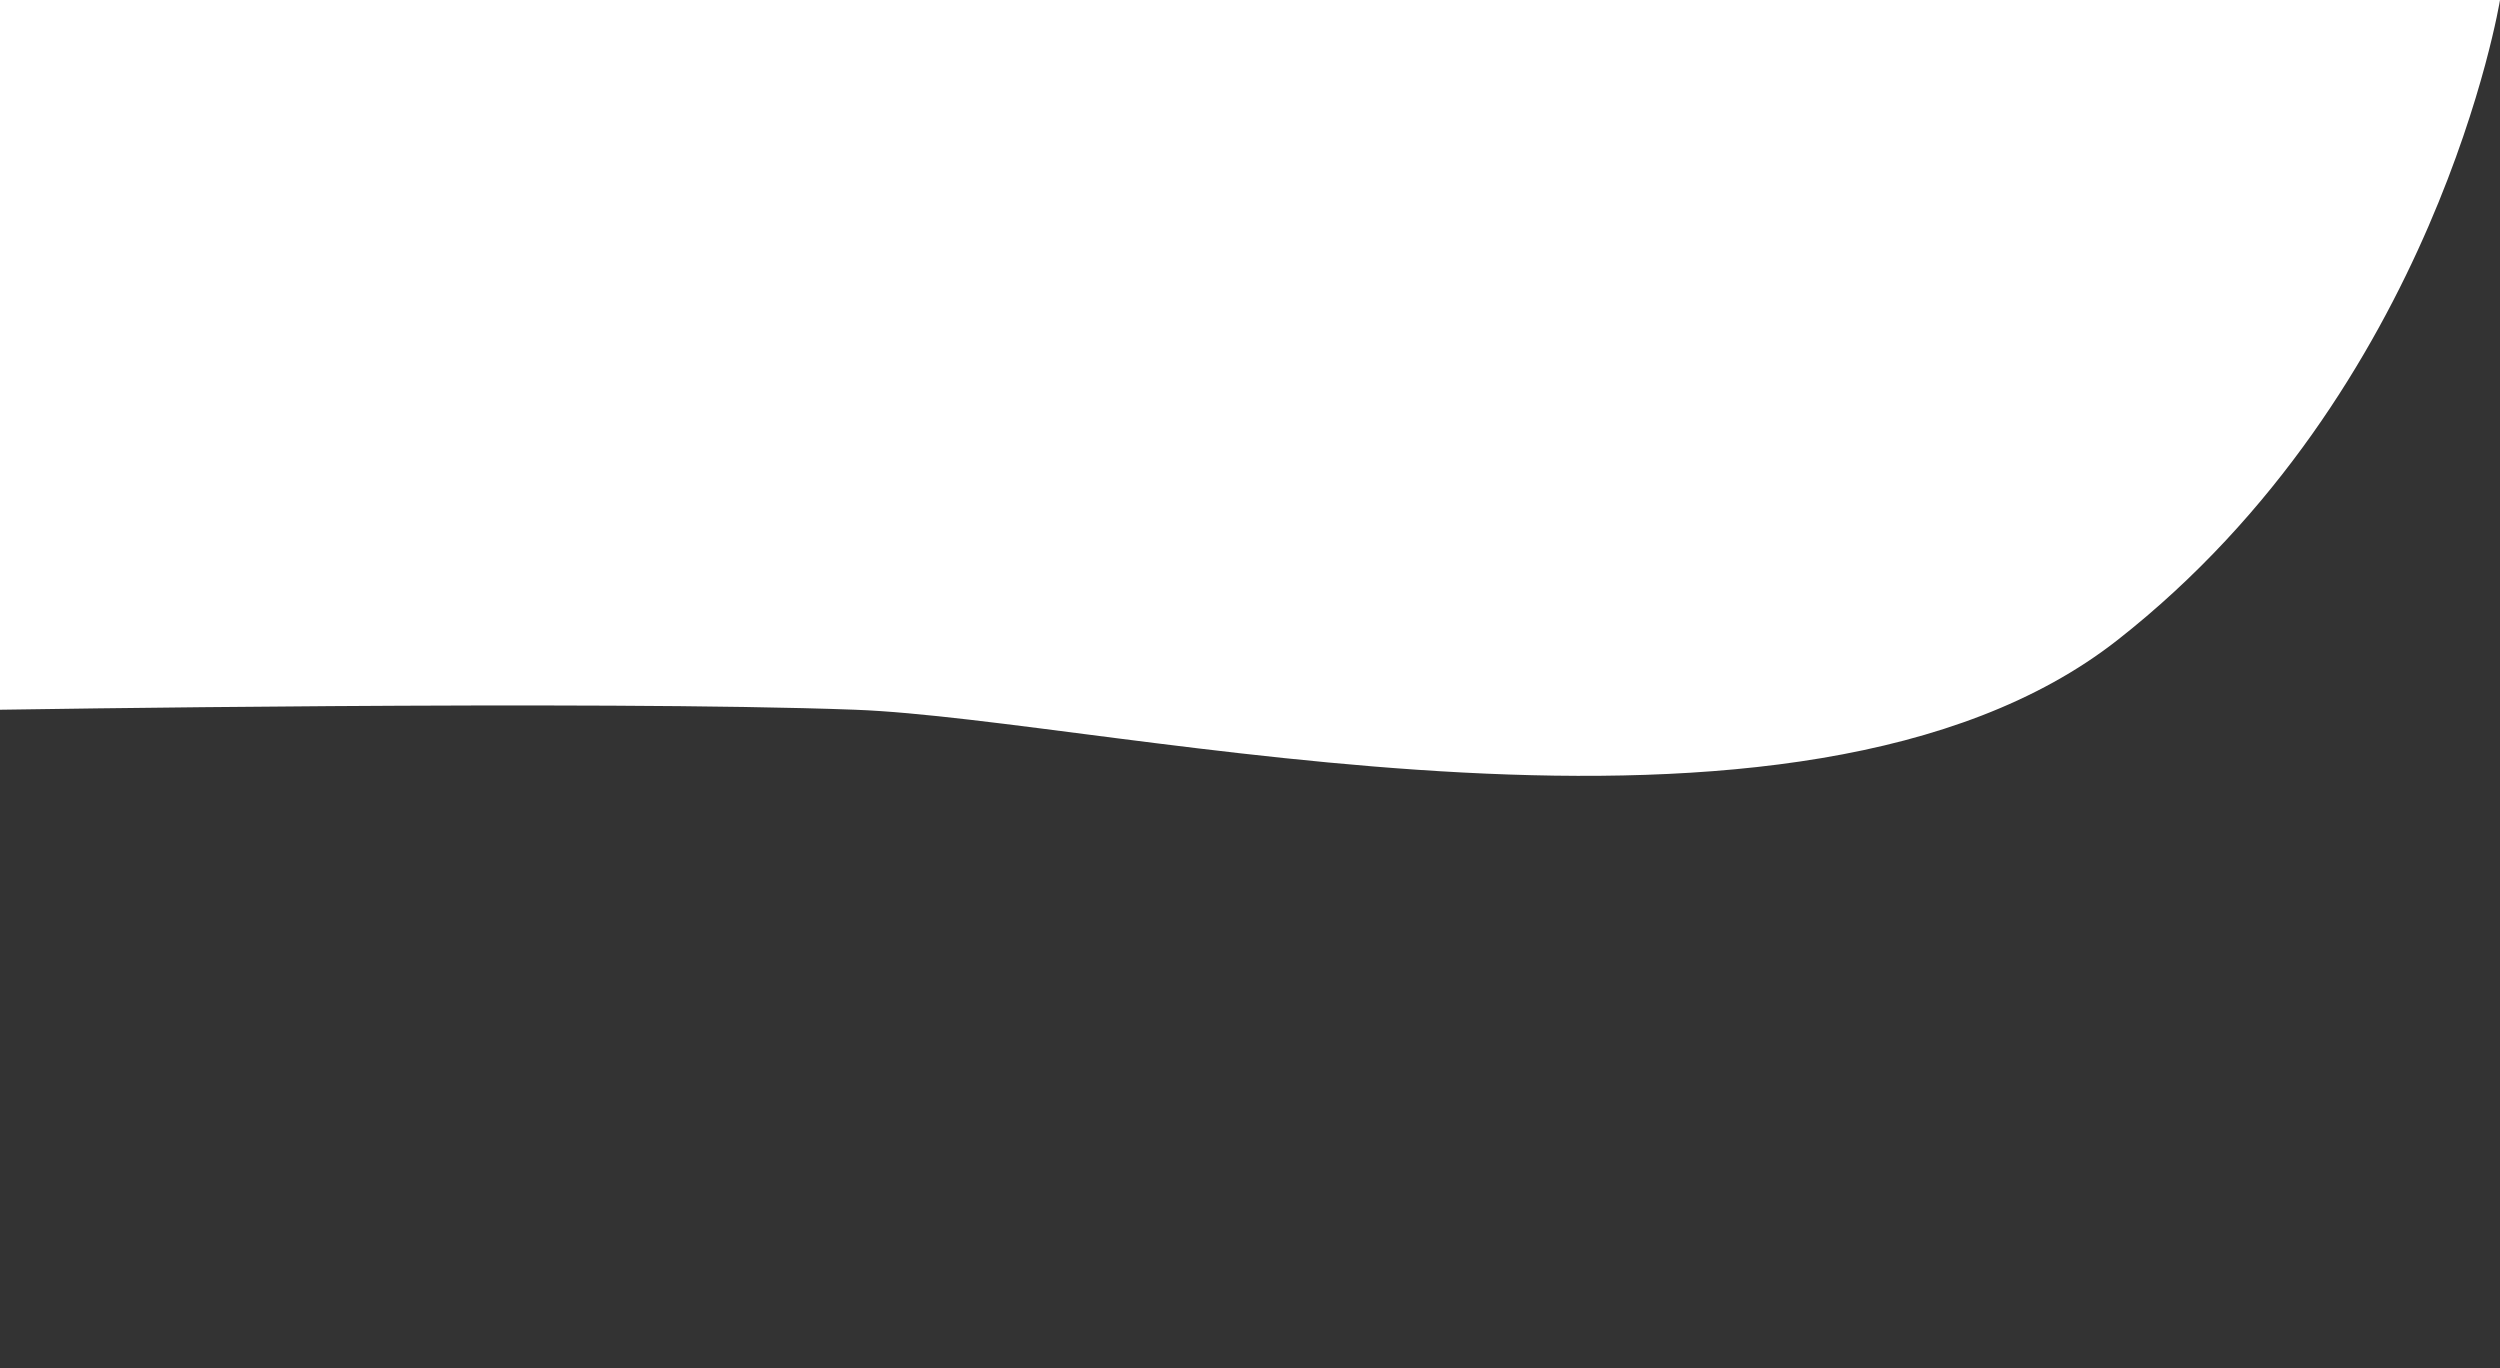 <svg xmlns="http://www.w3.org/2000/svg" width="367.2" height="200.958" viewBox="0 0 367.2 200.958"><rect x="0" y="0" width="367.2" height="200.958" fill="#333333" stroke="none"/><defs><style>.a{fill:#fff;}</style></defs><path class="a" d="M-1303.2,98.045s87.66-1.411,125.575,0,138.47,26.6,185.428-10.225S-936-6.2-936-6.2h-367.2Z" transform="translate(1303.2 6.2)"/></svg>